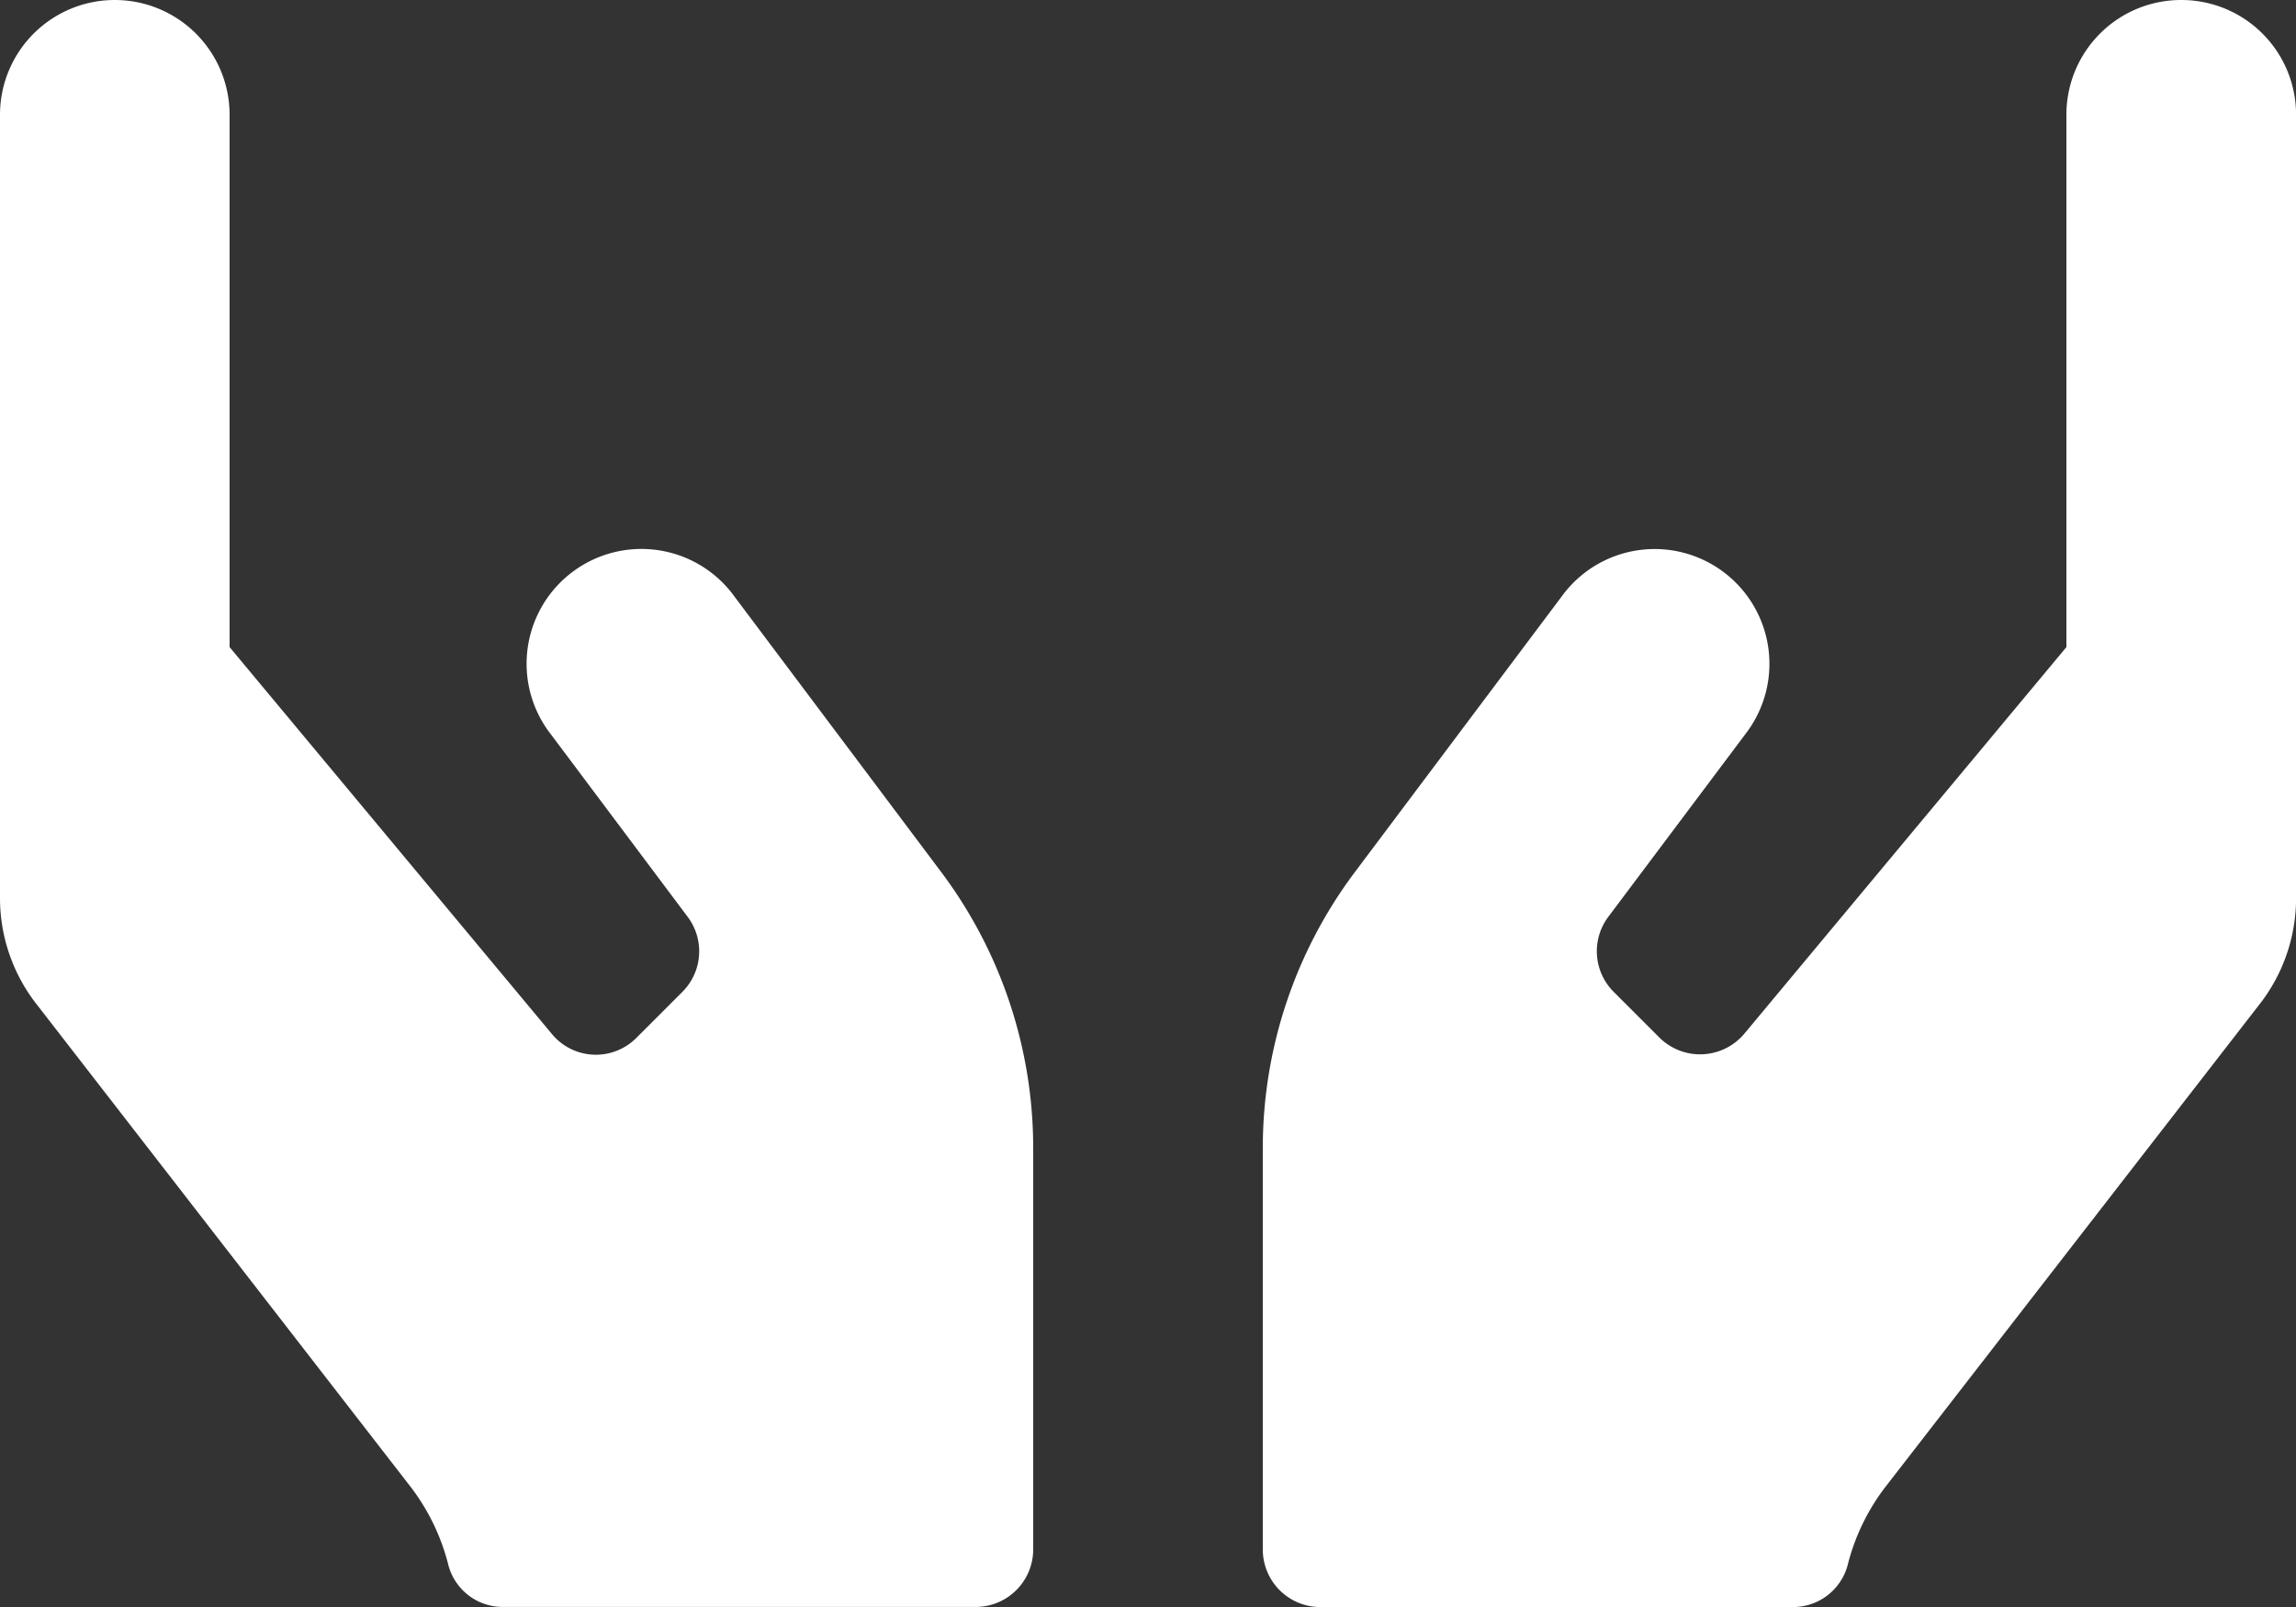 <svg xmlns="http://www.w3.org/2000/svg" width="103.404" height="72.383" viewBox="0 0 103.404 72.383">
  <rect x="0" y="0" width="103.404" height="72.383" fill="#333333" stroke="none"/>
  <path id="Icon_awesome-hands" data-name="Icon awesome-hands" d="M33.089,31.385a5.17,5.17,0,1,0-8.272,6.2L30.973,45.8a2.583,2.583,0,0,1-.242,3.377l-2.068,2.068a2.569,2.569,0,0,1-3.813-.178L10.34,33.647V9.67A5.17,5.17,0,0,0,0,9.67V44.957A7.764,7.764,0,0,0,1.7,49.8L18.516,71.5a9.644,9.644,0,0,1,1.68,3.506,2.532,2.532,0,0,0,2.472,1.874H43.947A2.593,2.593,0,0,0,46.532,74.3V56.2A20.713,20.713,0,0,0,42.4,43.794ZM98.234,4.5a5.165,5.165,0,0,0-5.17,5.17V33.647L78.555,51.064a2.6,2.6,0,0,1-3.813.178l-2.068-2.068a2.583,2.583,0,0,1-.242-3.377l6.156-8.208a5.17,5.17,0,1,0-8.272-6.2L61.009,43.794A20.713,20.713,0,0,0,56.872,56.2V74.3a2.593,2.593,0,0,0,2.585,2.585H80.736a2.546,2.546,0,0,0,2.472-1.874,9.644,9.644,0,0,1,1.68-3.506l16.819-21.7a7.764,7.764,0,0,0,1.7-4.847V9.67A5.165,5.165,0,0,0,98.234,4.5Z" transform="translate(0 -4.5)" fill="#fff"/>
</svg>
